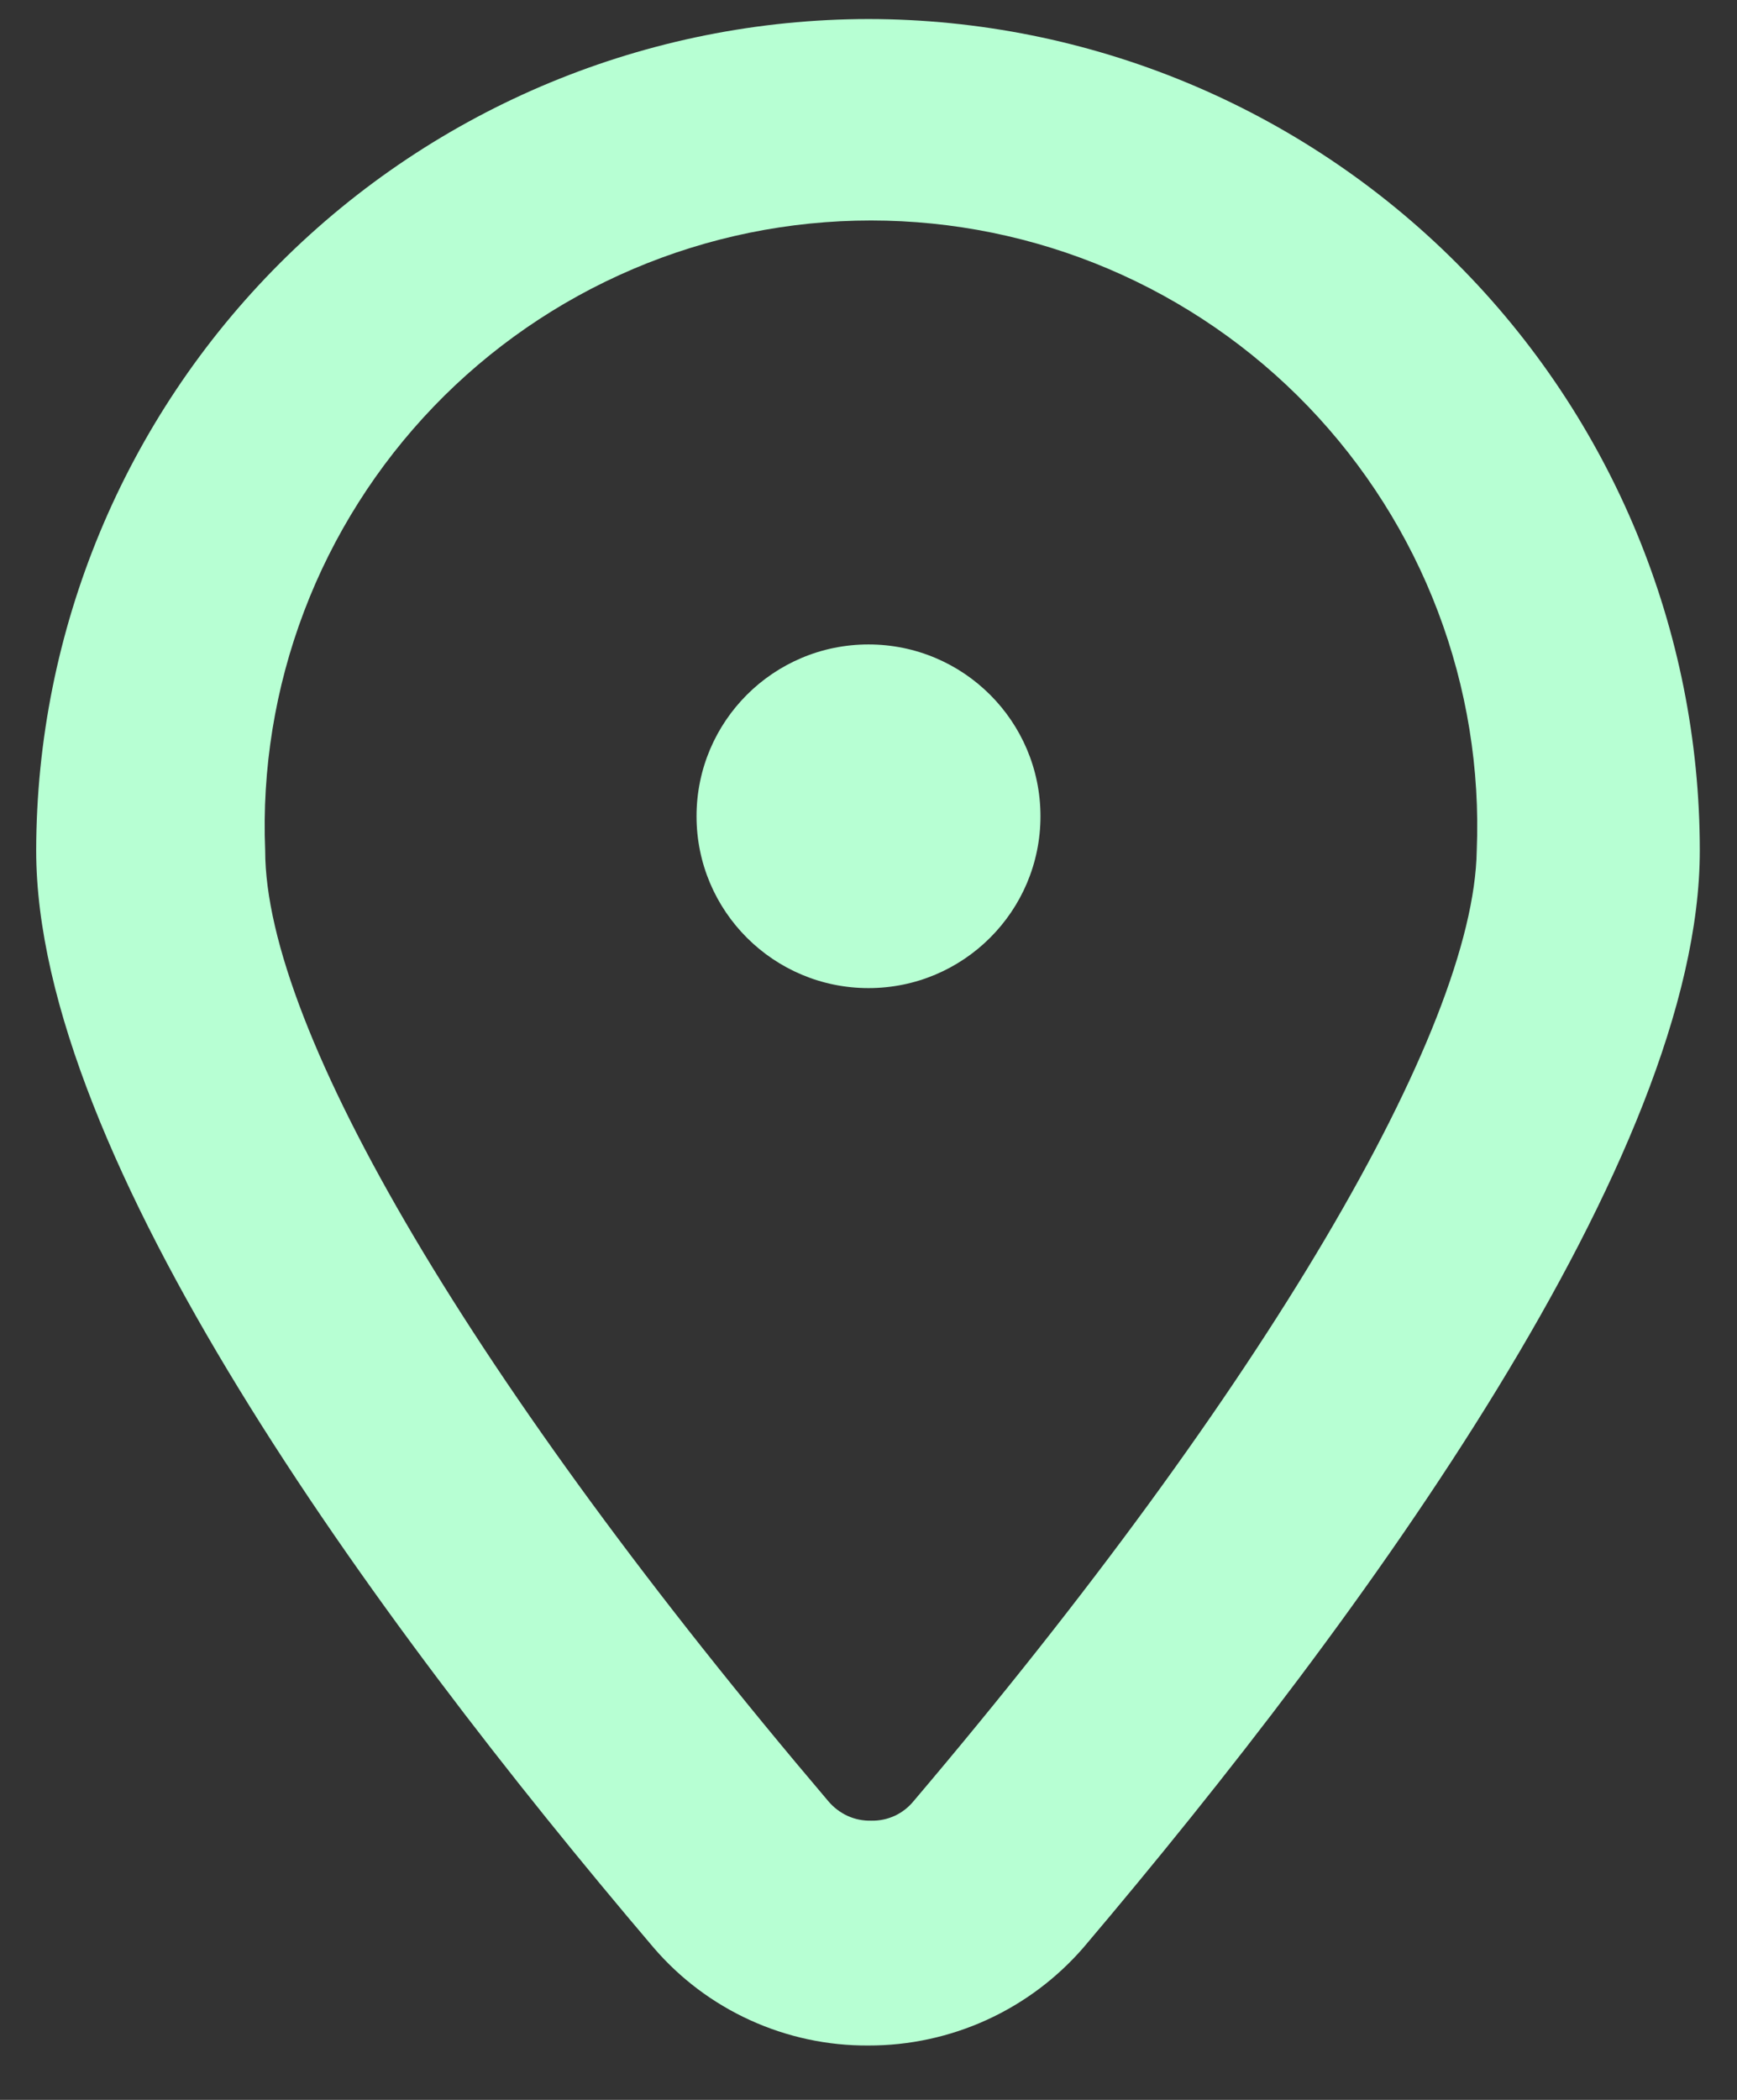 <svg width="24" height="29" viewBox="0 0 24 29" fill="none" xmlns="http://www.w3.org/2000/svg">
<rect x="0" y="0" width="24" height="29" fill="#333333" stroke="none"/>
<path d="M12 0.263C8.951 0.266 6.028 1.477 3.872 3.63C1.716 5.784 0.504 8.703 0.5 11.747C0.5 15.964 5.13 22.31 9.027 26.893C9.394 27.322 9.85 27.665 10.364 27.899C10.877 28.133 11.435 28.253 12 28.249C12.564 28.25 13.122 28.129 13.635 27.895C14.148 27.661 14.604 27.319 14.973 26.893C18.857 22.31 23.486 15.964 23.486 11.747C23.486 8.704 22.277 5.785 20.123 3.631C17.969 1.478 15.048 0.266 12 0.263ZM12.624 24.873C12.554 24.959 12.465 25.029 12.364 25.076C12.263 25.123 12.152 25.146 12.041 25.144C11.927 25.147 11.814 25.125 11.711 25.078C11.607 25.03 11.516 24.96 11.443 24.873C6.569 19.137 3.664 14.229 3.664 11.747C3.618 10.621 3.801 9.498 4.201 8.444C4.601 7.39 5.211 6.428 5.992 5.615C6.774 4.802 7.712 4.156 8.75 3.714C9.789 3.272 10.905 3.045 12.034 3.045C13.162 3.045 14.279 3.272 15.318 3.714C16.356 4.156 17.294 4.802 18.076 5.615C18.857 6.428 19.467 7.39 19.867 8.444C20.267 9.498 20.45 10.621 20.404 11.747C20.364 14.229 17.458 19.178 12.624 24.873Z" fill="#B7FFD3"/>
<path d="M12 13.646C13.312 13.646 14.376 12.583 14.376 11.273C14.376 9.962 13.312 8.9 12 8.9C10.688 8.9 9.624 9.962 9.624 11.273C9.624 12.583 10.688 13.646 12 13.646Z" fill="#B7FFD3"/>
</svg>
